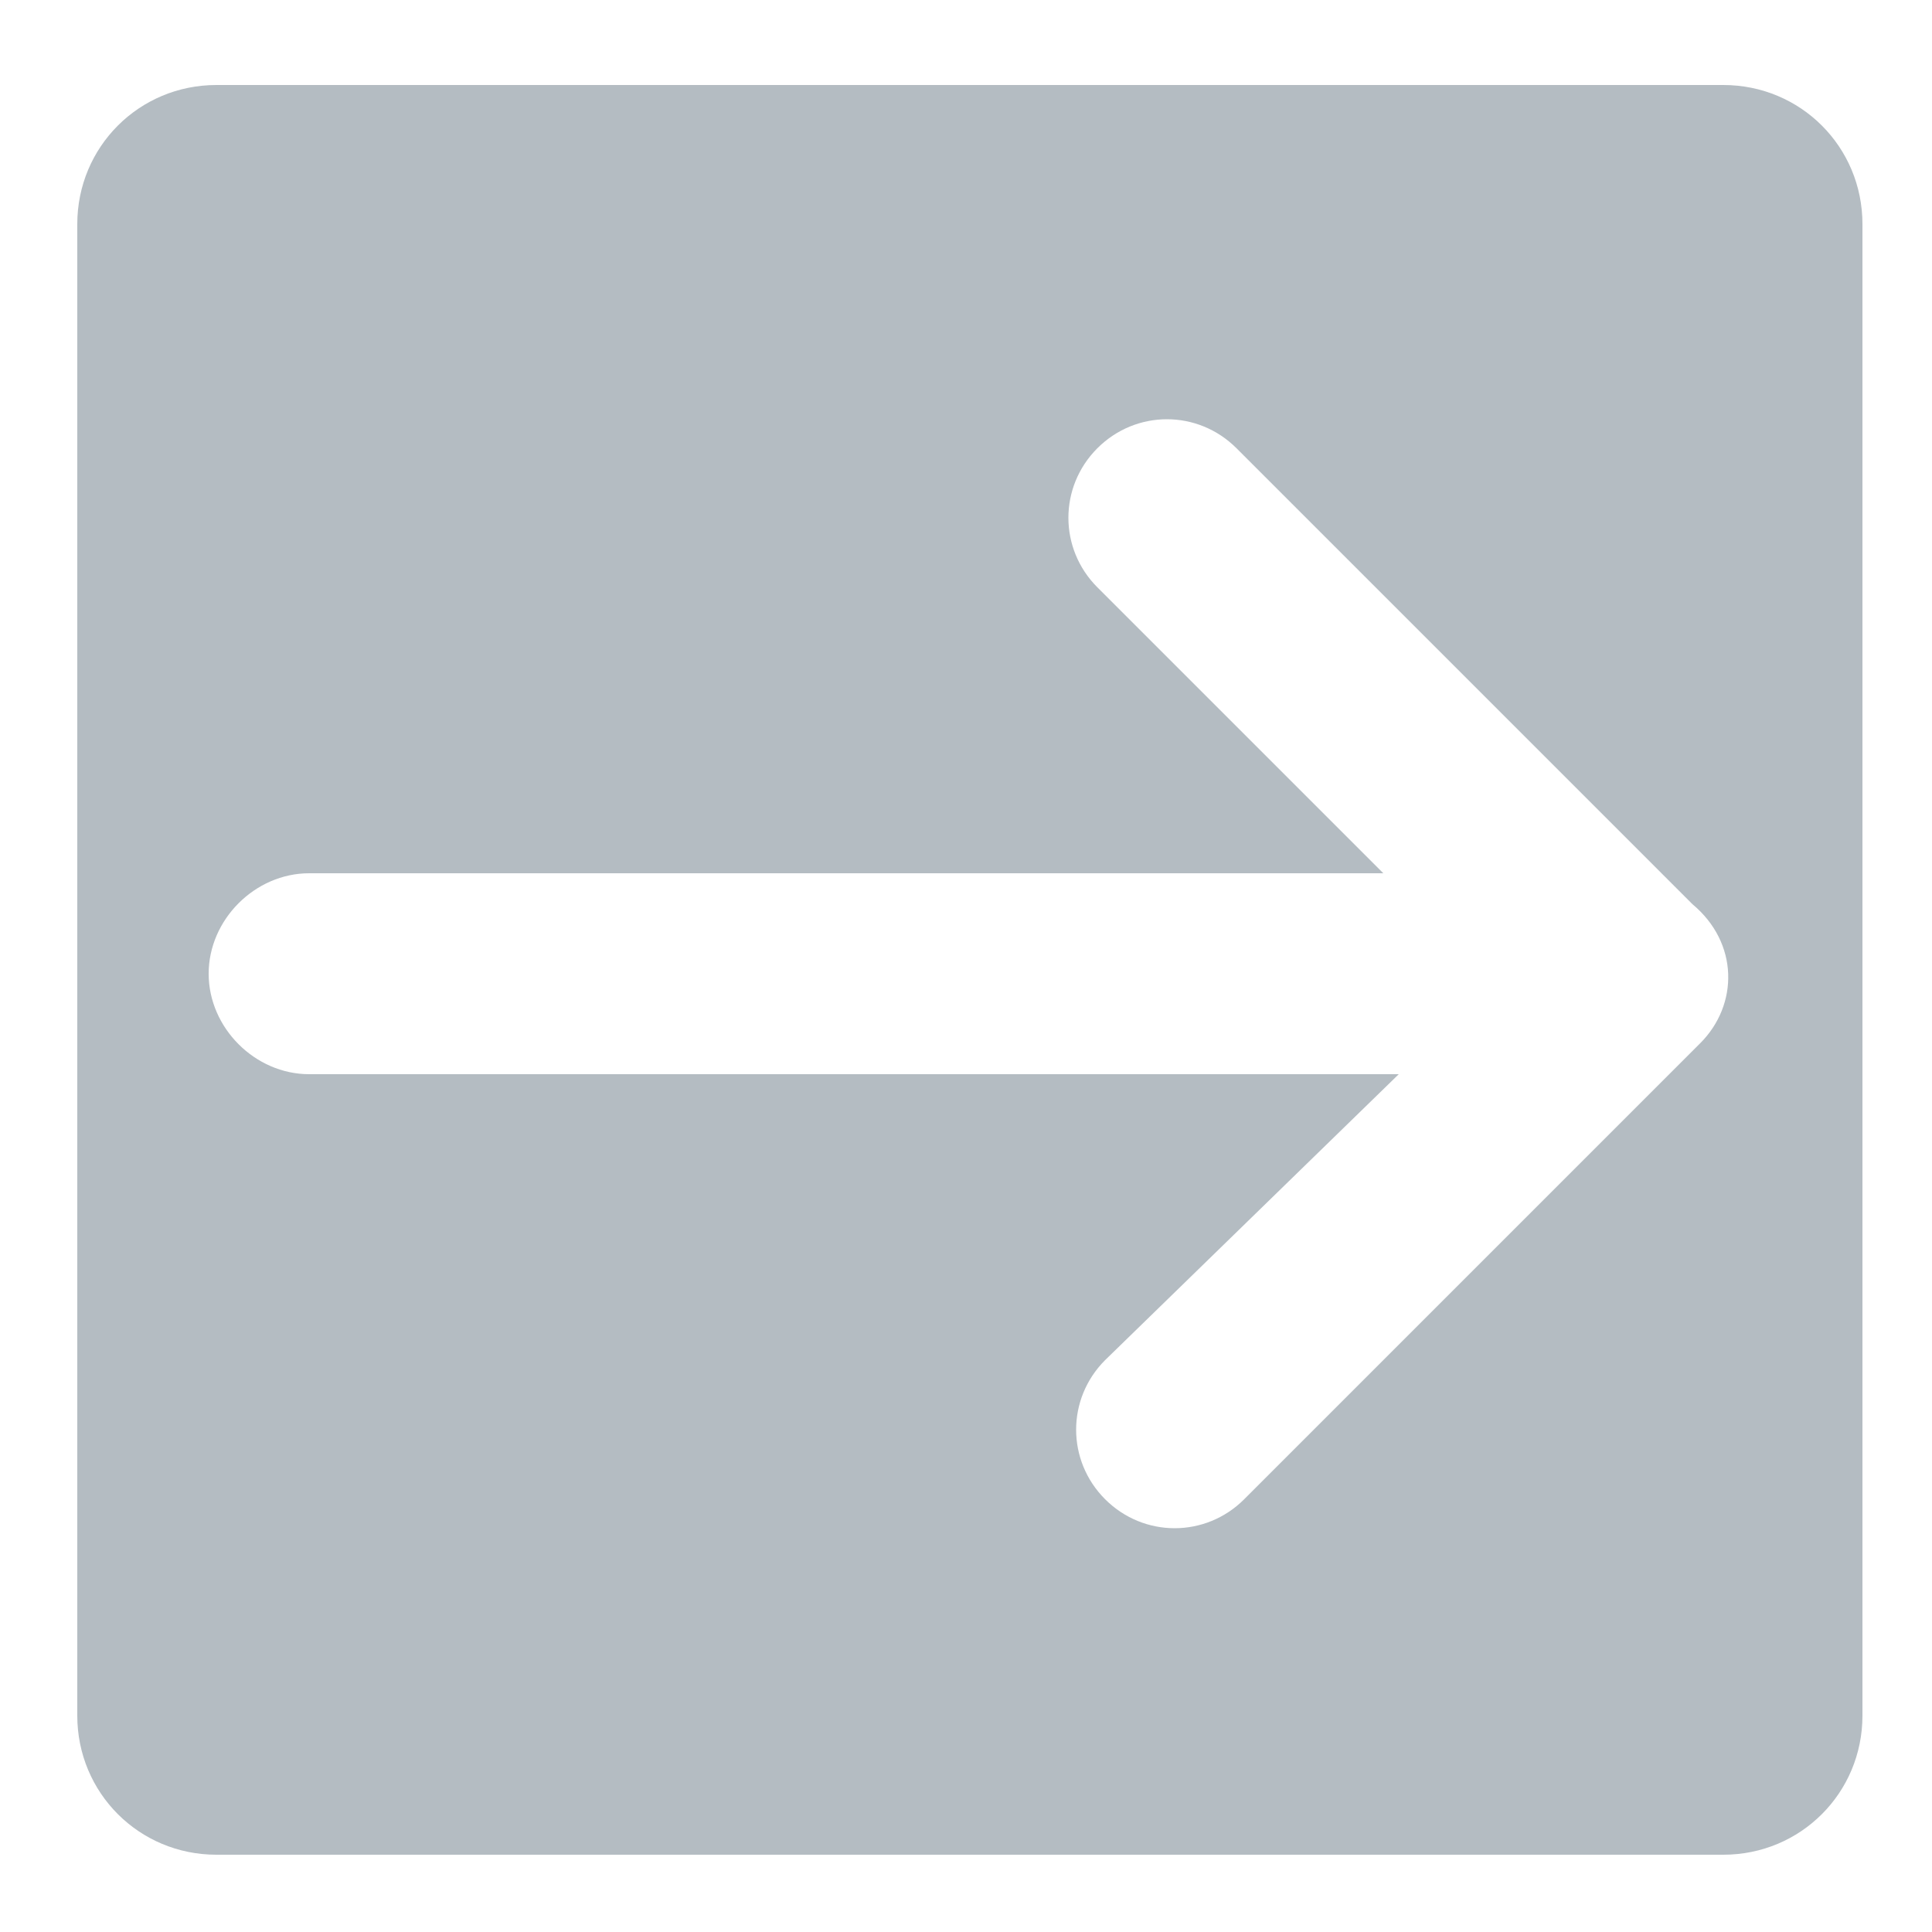 <?xml version="1.0" encoding="utf-8"?>
<!-- Generator: Adobe Illustrator 22.1.0, SVG Export Plug-In . SVG Version: 6.00 Build 0)  -->
<svg version="1.1" id="Layer_1" xmlns="http://www.w3.org/2000/svg" xmlns:xlink="http://www.w3.org/1999/xlink" x="0px" y="0px"
	 viewBox="0 0 25 25" style="enable-background:new 0 0 25 25;" xml:space="preserve">
<style type="text/css">
	.st0{fill:#B4BCC2;}
</style>
<title>SVGs for VOA</title>
<path class="st0" d="M22.3,1.1H2.8C1.8,1.1,1,1.9,1,2.9v19.3c0,1,0.8,1.8,1.8,1.8h19.5c1,0,1.8-0.8,1.8-1.8V2.9
	C24.1,1.9,23.3,1.1,22.3,1.1z M22,13.5l-5.9,5.9c-0.5,0.5-1.3,0.5-1.8,0s-0.5-1.3,0-1.8l3.8-3.7H4c-0.7,0-1.3-0.6-1.3-1.3
	s0.6-1.3,1.3-1.3h13.9l-3.7-3.7c-0.5-0.5-0.5-1.3,0-1.8c0.5-0.5,1.3-0.5,1.8,0l5.9,5.9c0,0,0,0,0,0C22.5,12.2,22.5,13,22,13.5z"/>
</svg>
